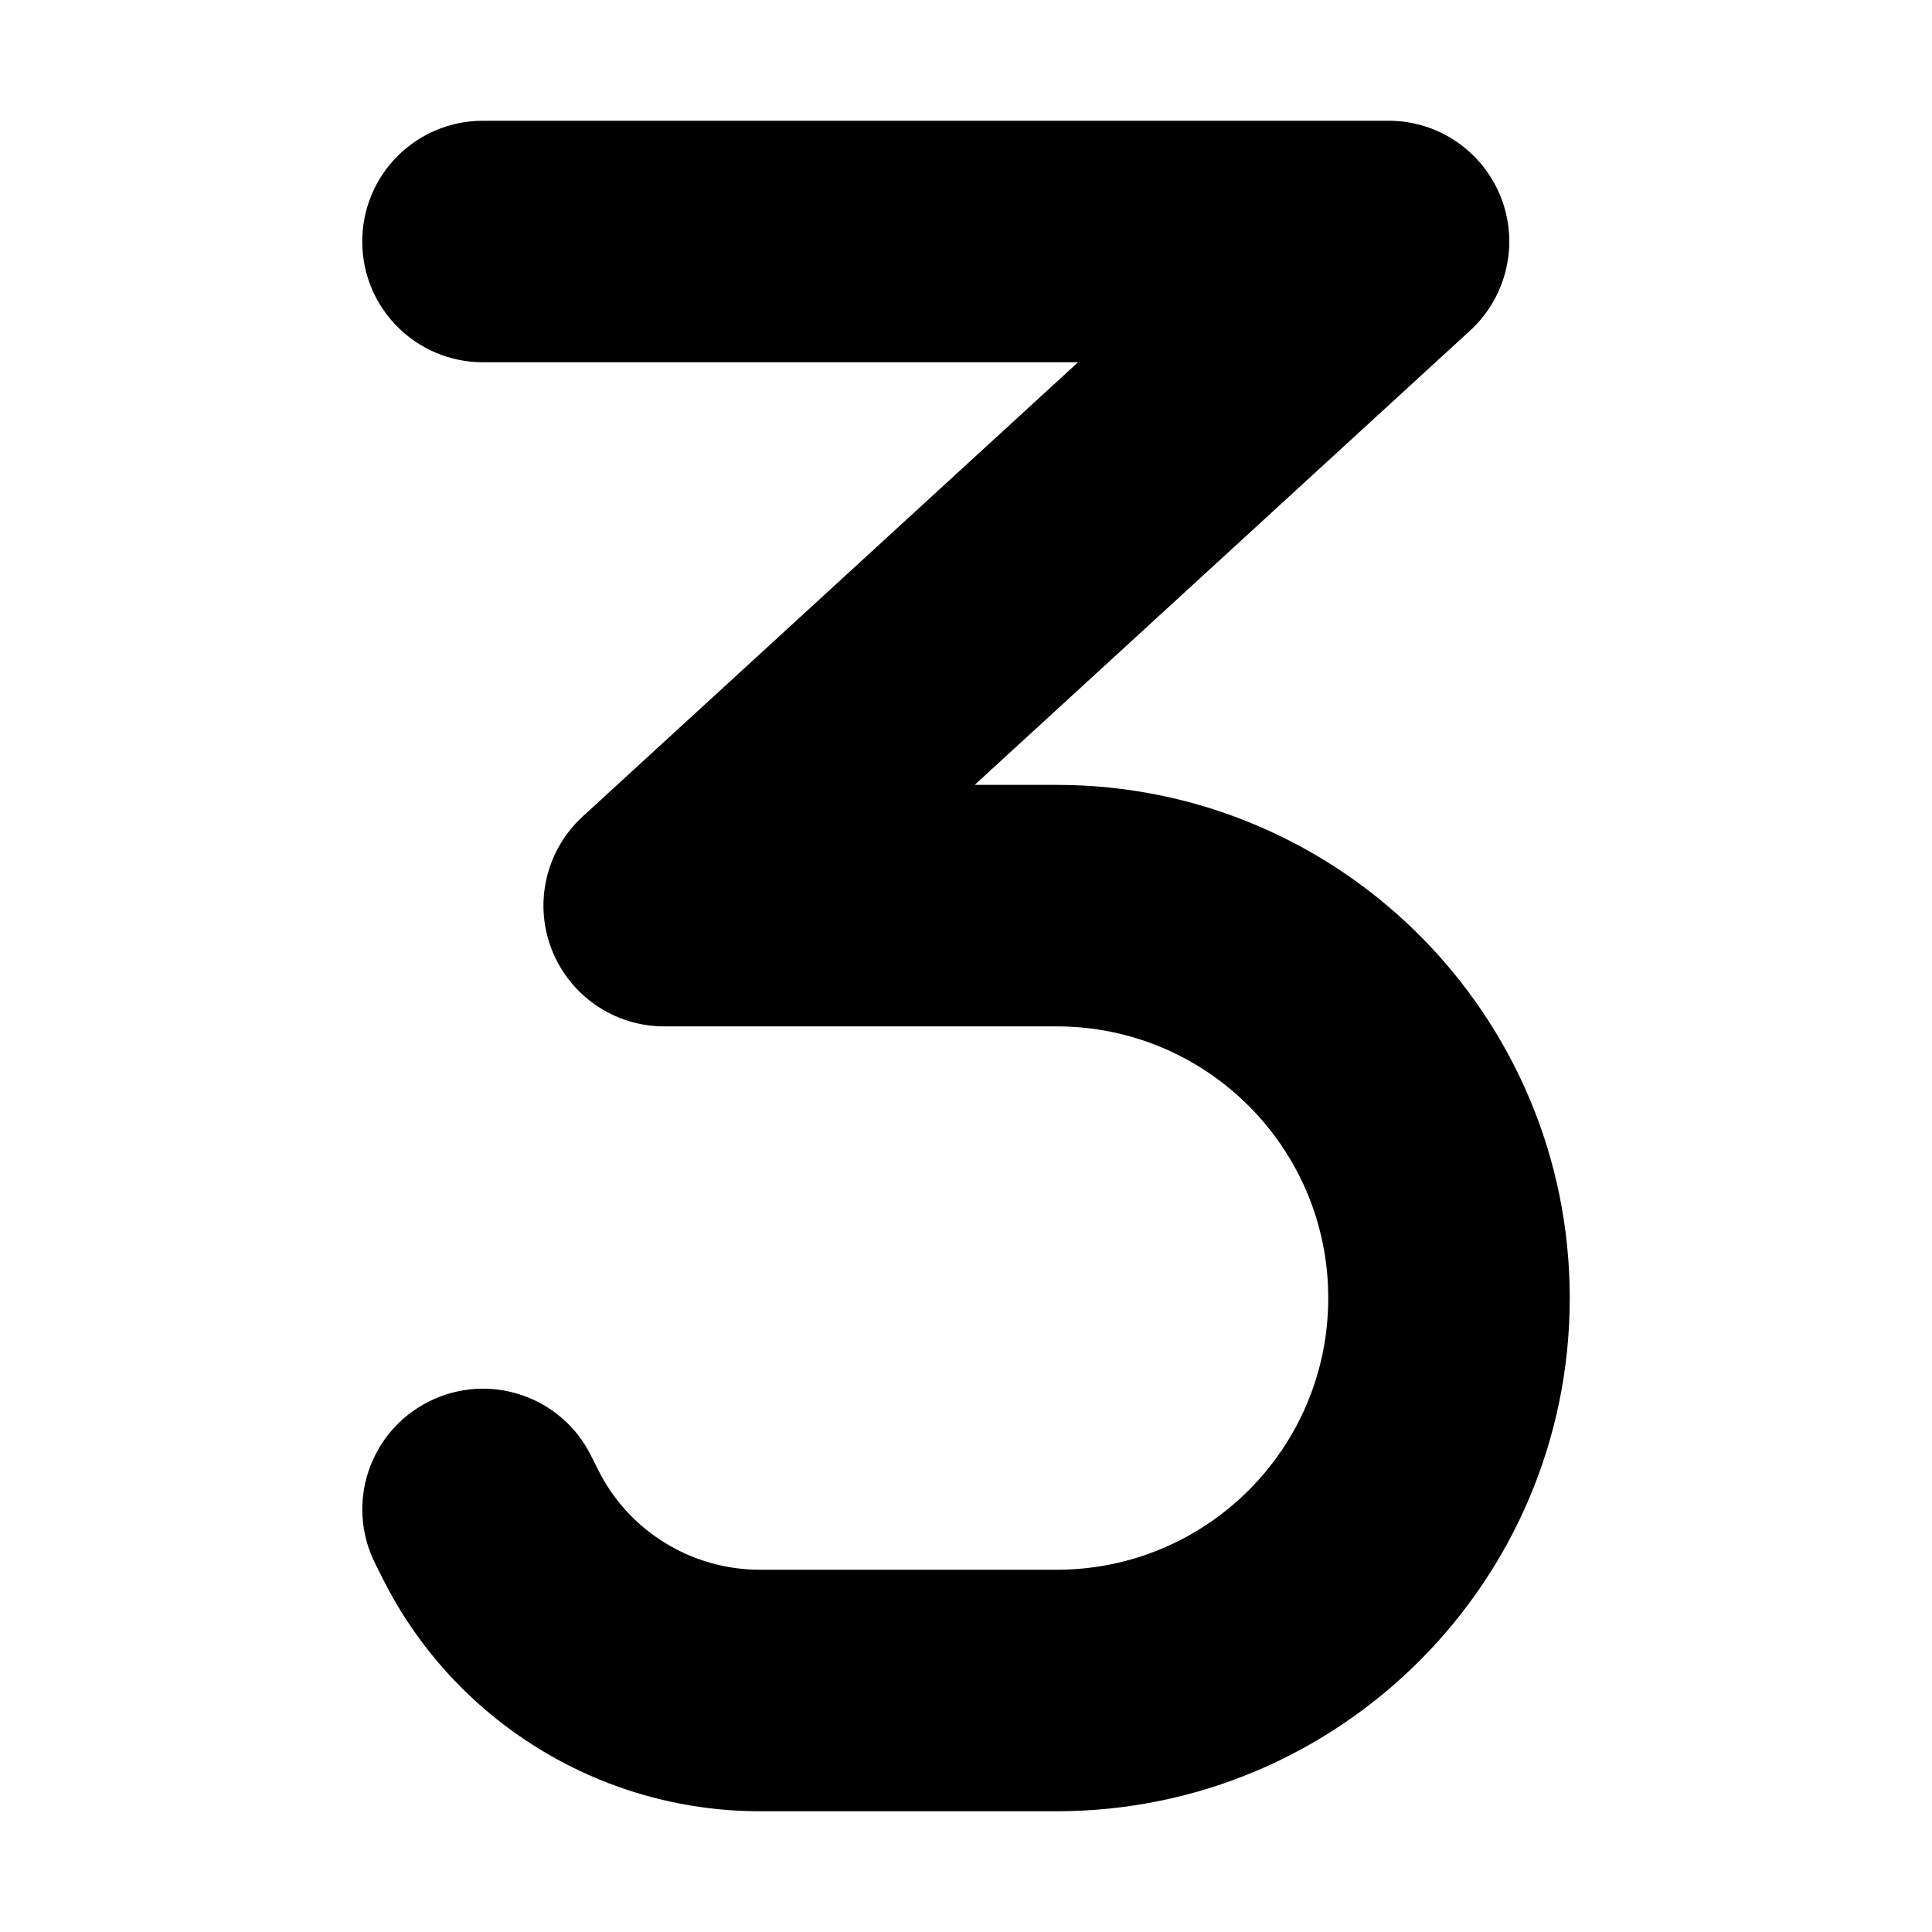 <svg xmlns="http://www.w3.org/2000/svg" width="24" height="24" viewBox="0 0 320 512"><path class="pr-icon-duotone-secondary" d="M0 64C0 46.3 14.3 32 32 32l240 0c13.2 0 25 8.1 29.8 20.4s1.5 26.3-8.2 35.2L162.3 208l21.7 0c75.1 0 136 60.9 136 136s-60.9 136-136 136l-78.6 0C63 480 24.2 456 5.3 418.1l-1.9-3.8c-7.9-15.8-1.5-35 14.3-42.9s35-1.5 42.9 14.3l1.9 3.8c8.1 16.3 24.8 26.5 42.9 26.5l78.6 0c39.8 0 72-32.2 72-72s-32.2-72-72-72L80 272c-13.2 0-25-8.1-29.8-20.4s-1.5-26.3 8.2-35.2L189.7 96 32 96C14.3 96 0 81.7 0 64z"/><path class="pr-icon-duotone-primary" d=""/></svg>
